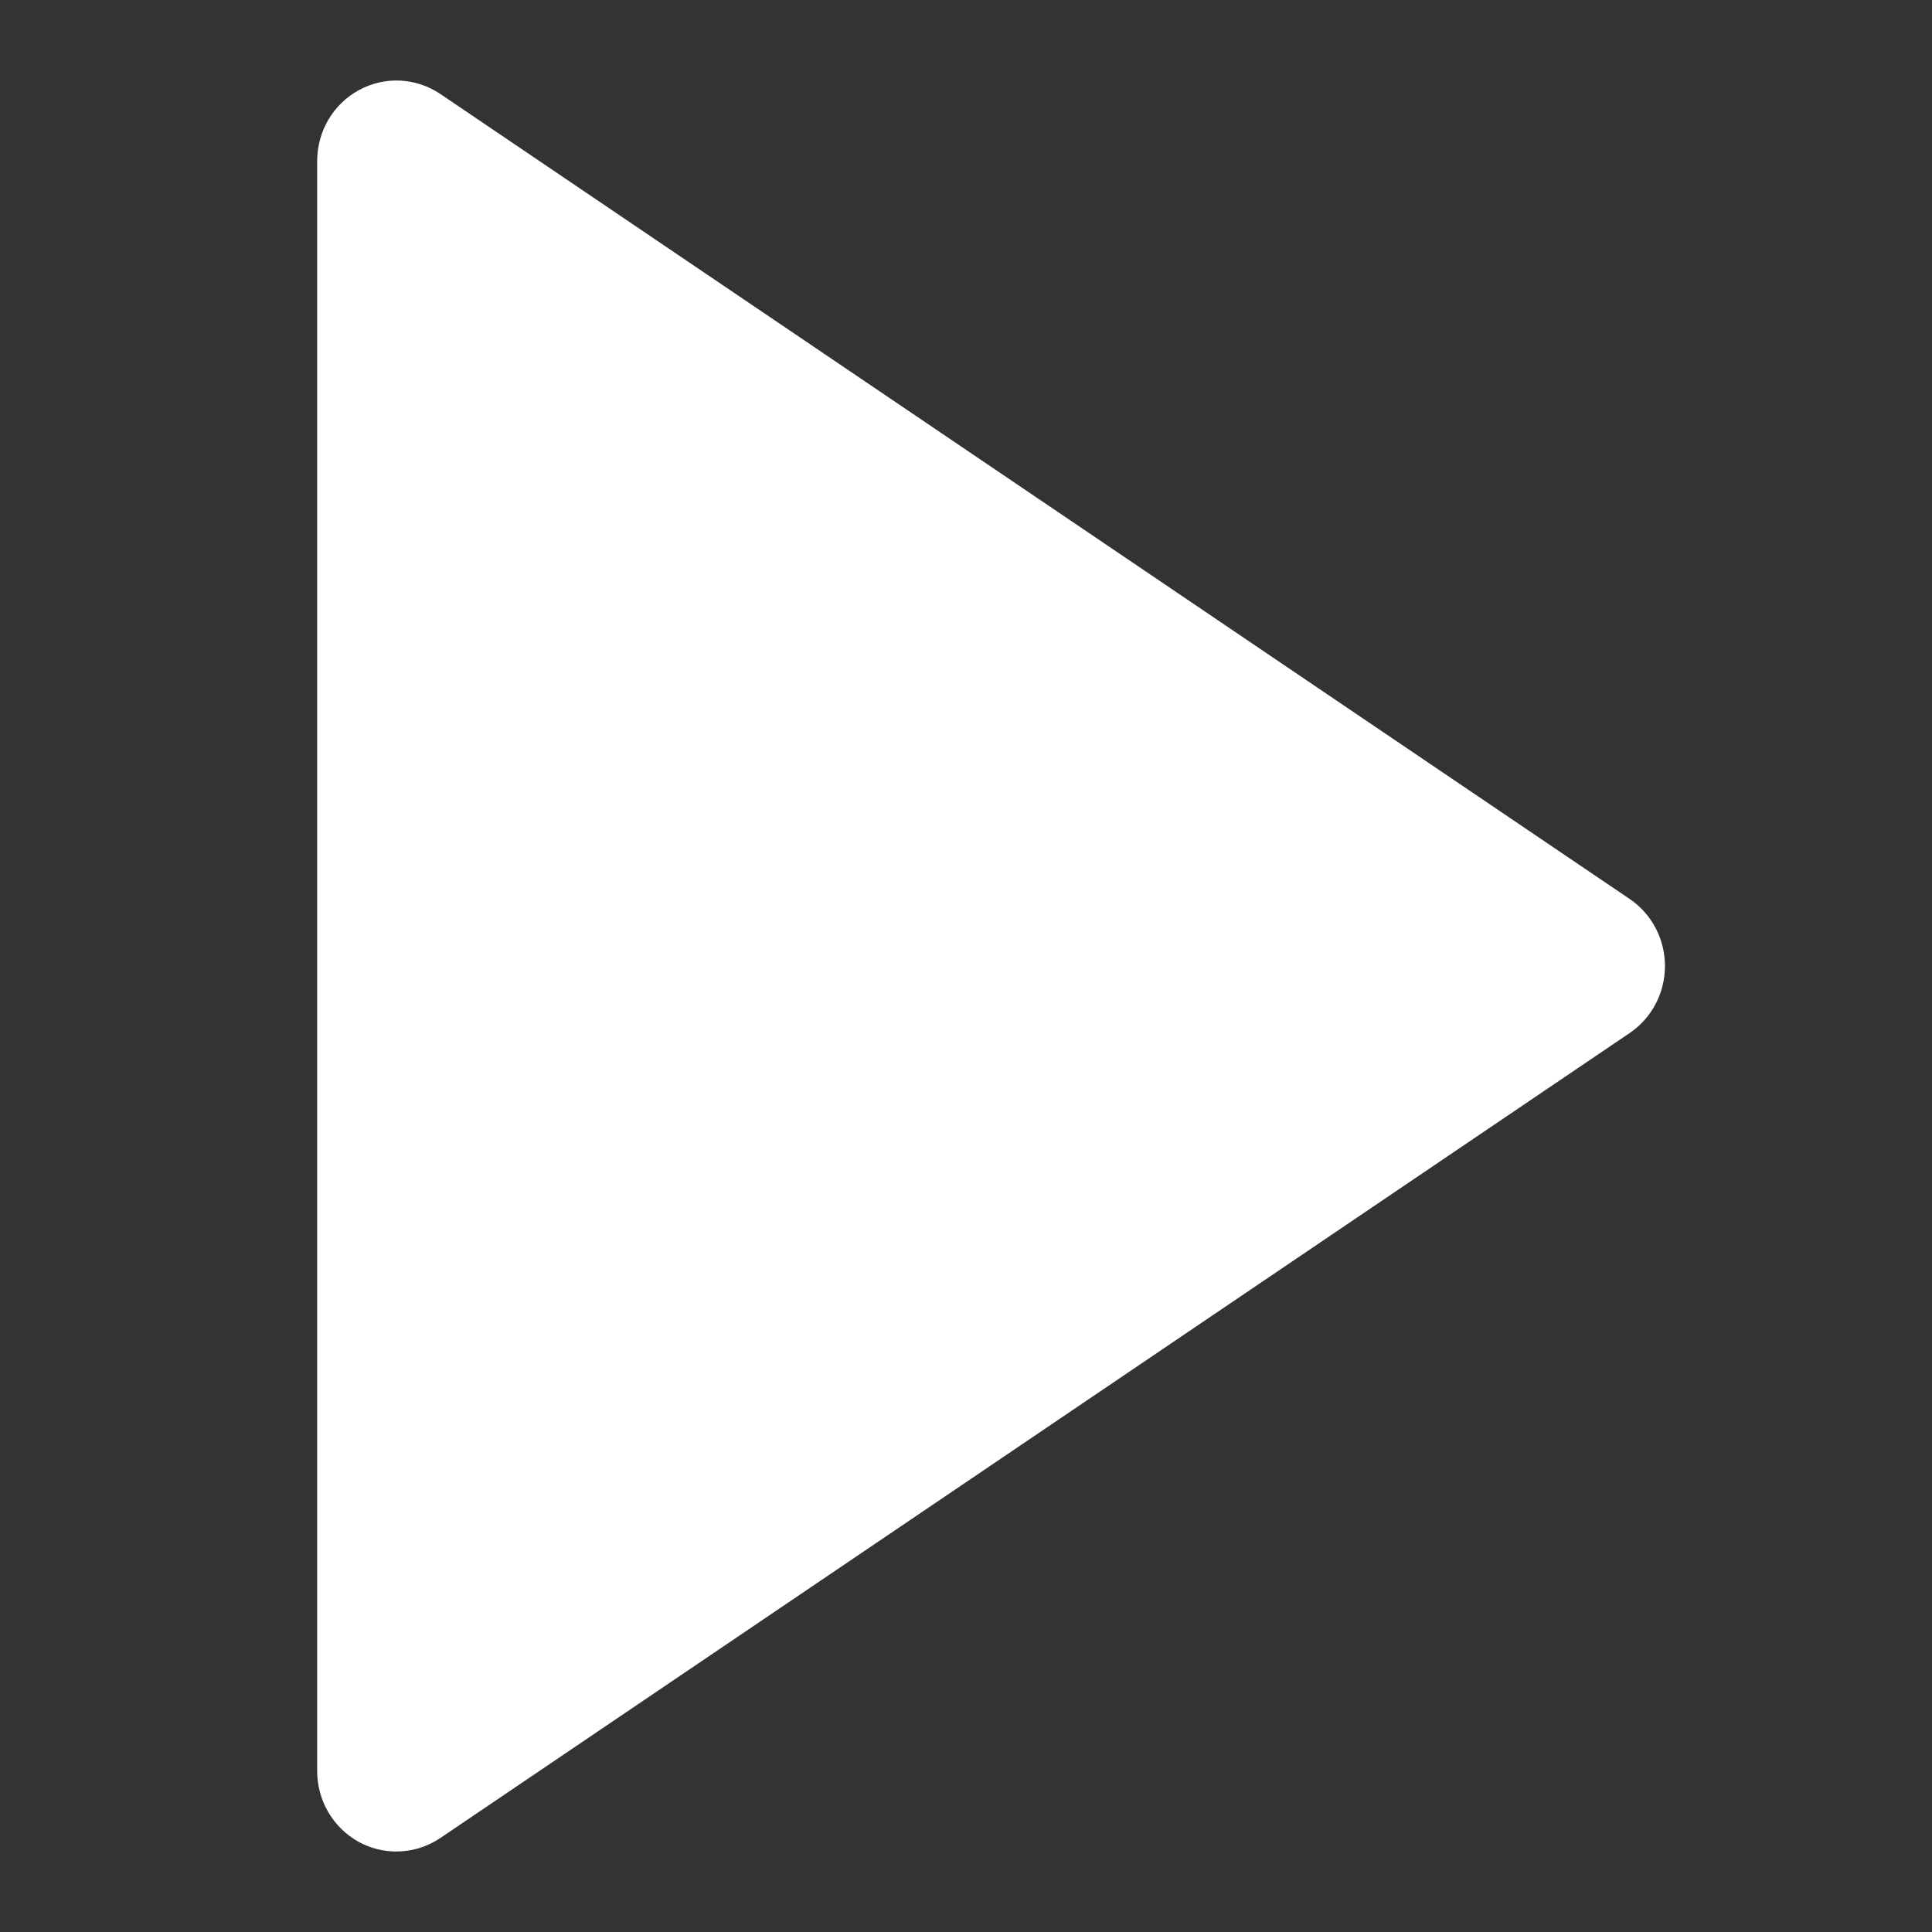 <svg width="18" height="18" viewBox="0 0 18 18" fill="none" xmlns="http://www.w3.org/2000/svg">
<rect x="0" y="0" width="18" height="18" fill="#333333" stroke="none"/>
<path d="M15.184 8.376L4.103 0.876C3.877 0.723 3.585 0.708 3.345 0.839C3.105 0.969 2.955 1.223 2.955 1.5V16.5C2.955 16.777 3.105 17.031 3.345 17.162C3.454 17.221 3.574 17.25 3.693 17.25C3.837 17.25 3.98 17.207 4.103 17.124L15.184 9.624C15.389 9.485 15.512 9.251 15.512 9C15.512 8.749 15.389 8.515 15.184 8.376Z" fill="white"/>
</svg>

